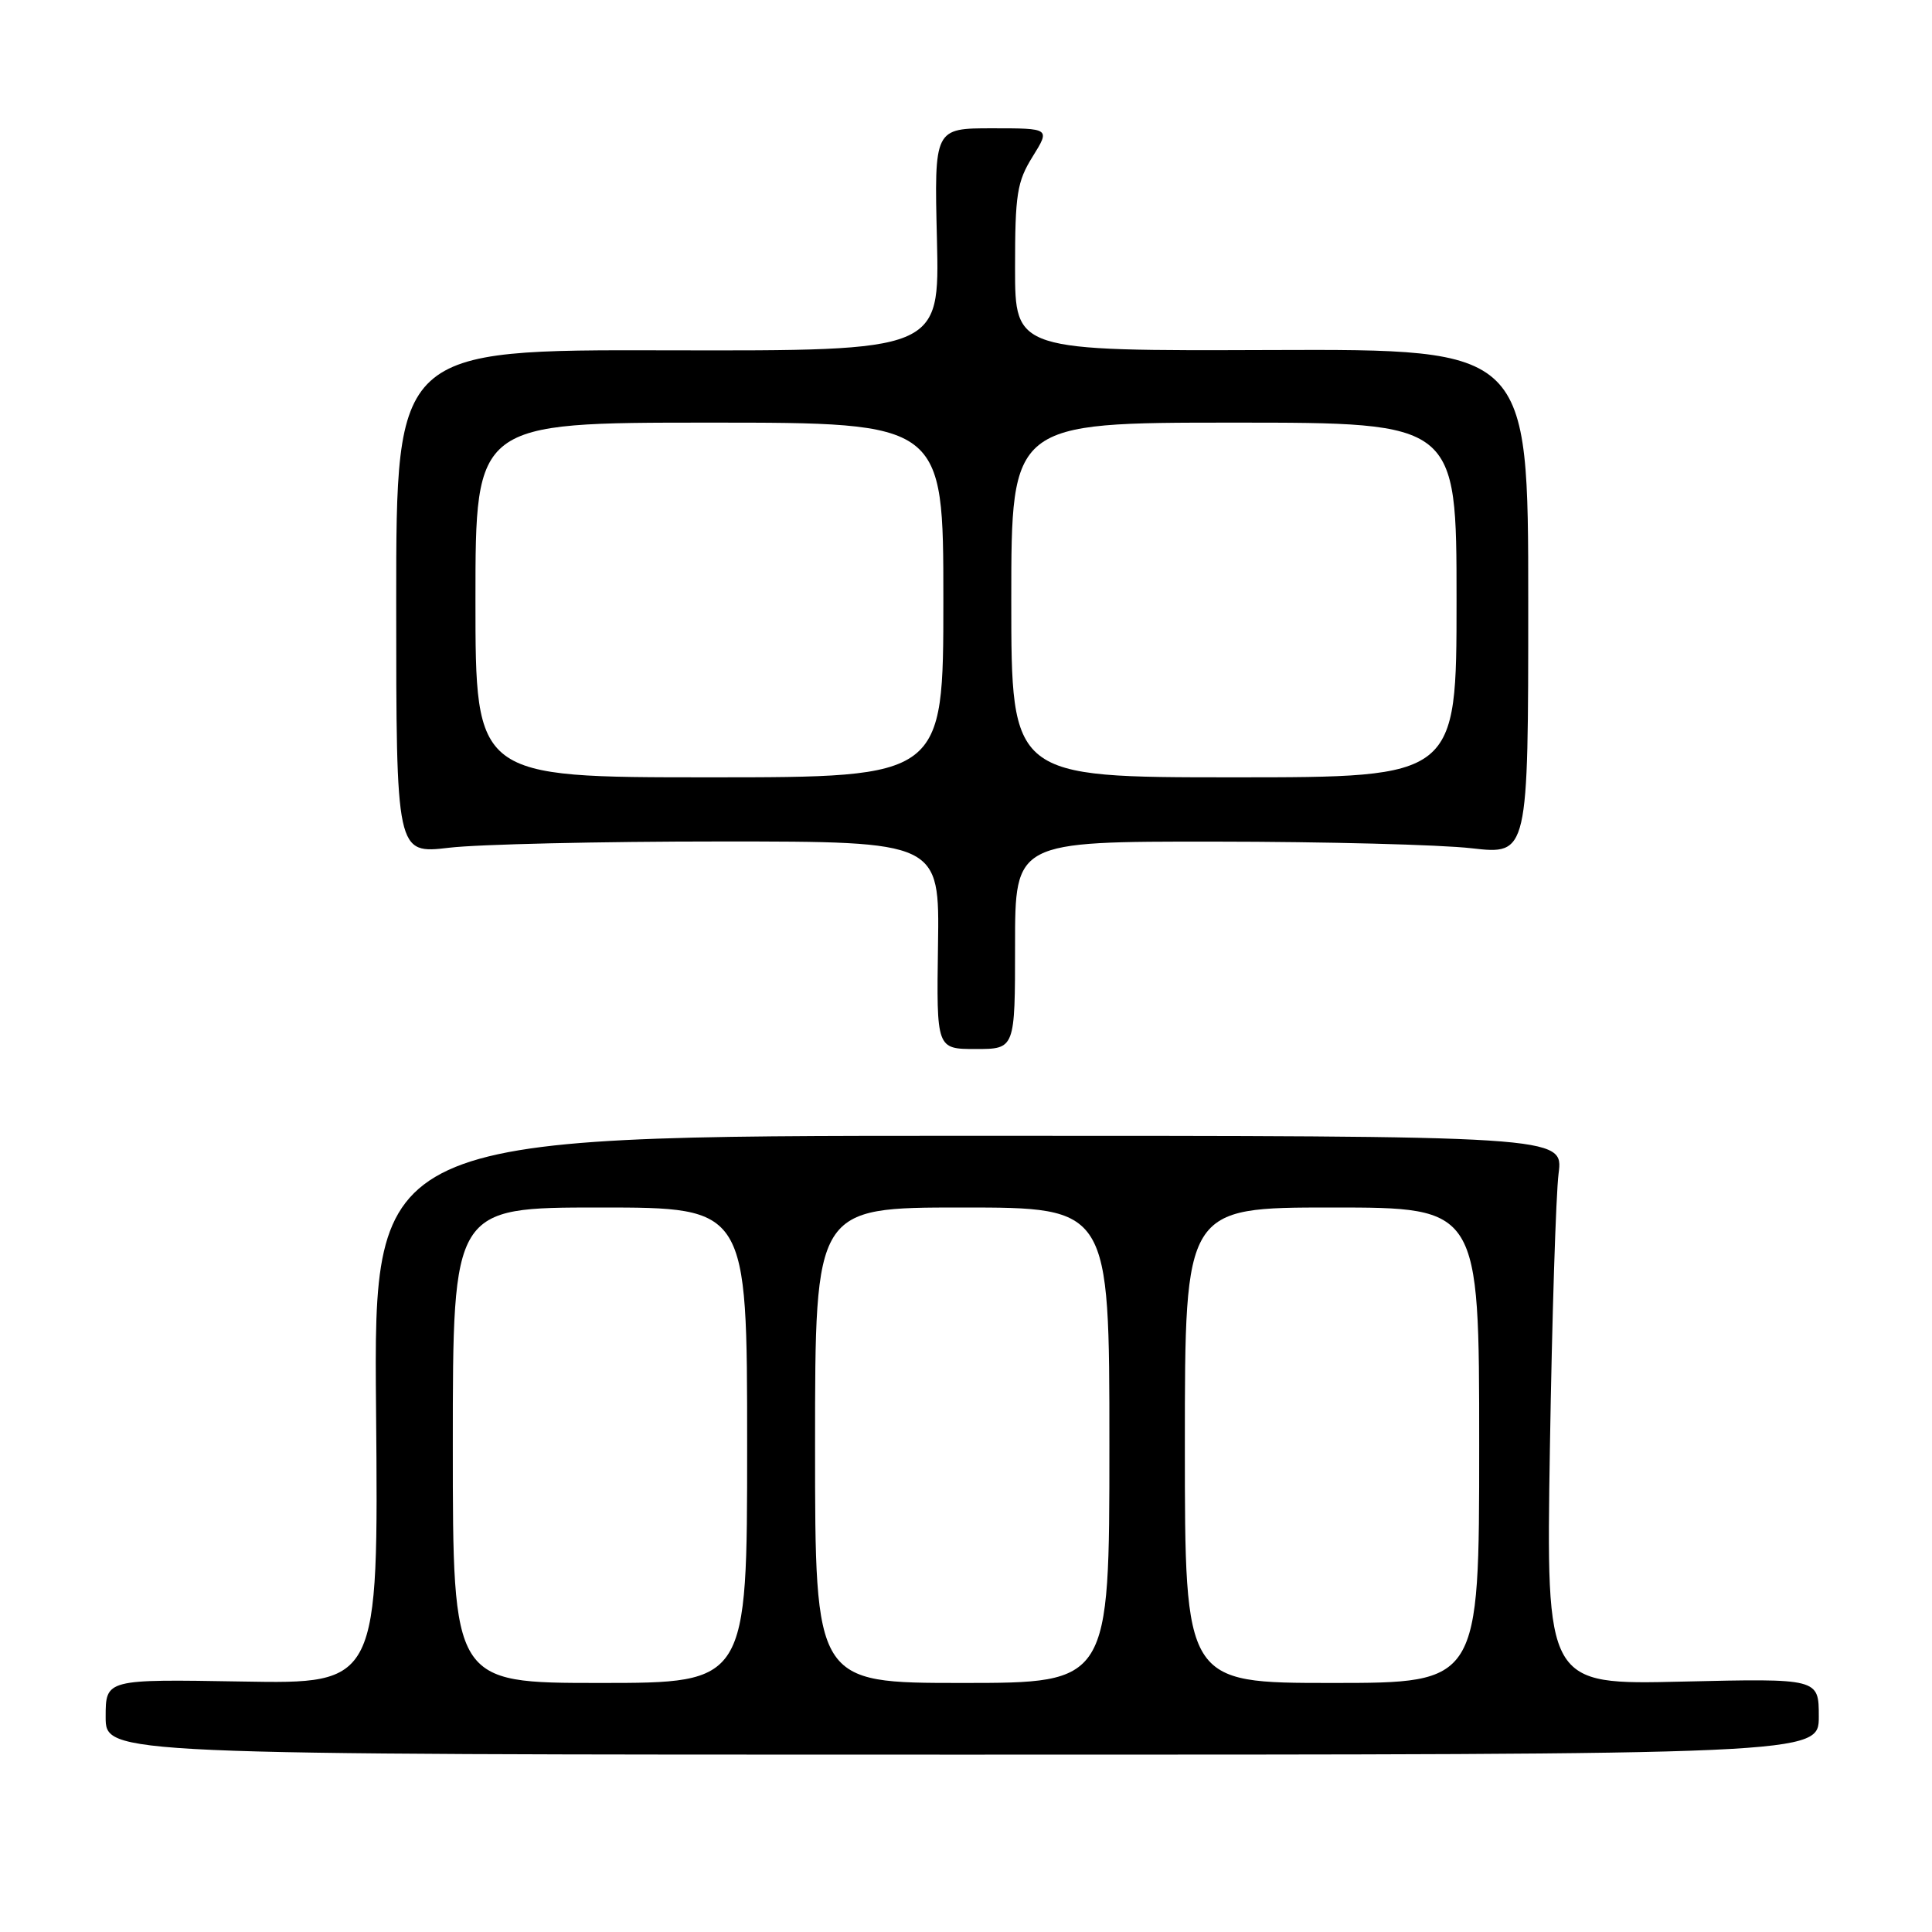 <?xml version="1.0" encoding="UTF-8" standalone="no"?>
<!DOCTYPE svg PUBLIC "-//W3C//DTD SVG 1.1//EN" "http://www.w3.org/Graphics/SVG/1.1/DTD/svg11.dtd" >
<svg xmlns="http://www.w3.org/2000/svg" xmlns:xlink="http://www.w3.org/1999/xlink" version="1.1" viewBox="0 0 256 256">
 <g >
 <path fill="currentColor"
d=" M 241.00 227.45 C 241.00 222.40 241.00 222.40 222.93 222.82 C 204.87 223.25 204.87 223.25 205.37 191.88 C 205.65 174.62 206.17 158.25 206.52 155.50 C 207.16 150.50 207.16 150.50 128.33 150.50 C 49.50 150.50 49.50 150.50 49.83 186.81 C 50.15 223.13 50.15 223.13 32.08 222.81 C 14.00 222.50 14.00 222.50 14.00 227.50 C 14.00 232.50 14.00 232.50 127.50 232.50 C 241.00 232.50 241.00 232.50 241.00 227.45 Z  M 134.50 125.25 C 134.50 111.50 134.50 111.50 161.00 111.52 C 175.57 111.53 190.88 111.92 195.00 112.40 C 202.50 113.25 202.50 113.25 202.50 79.76 C 202.50 46.26 202.50 46.26 168.50 46.38 C 134.50 46.50 134.50 46.50 134.50 35.50 C 134.50 25.72 134.76 24.08 136.83 20.75 C 139.16 17.00 139.16 17.00 131.48 17.00 C 123.79 17.00 123.79 17.00 124.15 31.75 C 124.50 46.50 124.50 46.50 88.50 46.42 C 52.50 46.33 52.50 46.33 52.50 79.74 C 52.50 113.15 52.50 113.15 59.50 112.33 C 63.35 111.87 79.55 111.50 95.50 111.50 C 124.50 111.50 124.50 111.50 124.29 125.25 C 124.09 139.00 124.09 139.00 129.29 139.00 C 134.50 139.00 134.50 139.00 134.50 125.25 Z  M 60.00 191.50 C 60.00 160.00 60.00 160.00 79.50 160.00 C 99.00 160.00 99.00 160.00 99.00 191.50 C 99.00 223.00 99.00 223.00 79.50 223.00 C 60.00 223.00 60.00 223.00 60.00 191.50 Z  M 108.00 191.50 C 108.00 160.00 108.00 160.00 127.50 160.00 C 147.00 160.00 147.00 160.00 147.00 191.50 C 147.00 223.00 147.00 223.00 127.50 223.00 C 108.00 223.00 108.00 223.00 108.00 191.50 Z  M 157.00 191.50 C 157.00 160.00 157.00 160.00 176.50 160.00 C 196.00 160.00 196.00 160.00 196.00 191.50 C 196.00 223.00 196.00 223.00 176.50 223.00 C 157.00 223.00 157.00 223.00 157.00 191.50 Z  M 63.00 79.50 C 63.00 56.00 63.00 56.00 94.00 56.00 C 125.00 56.00 125.00 56.00 125.00 79.50 C 125.00 103.00 125.00 103.00 94.00 103.00 C 63.00 103.00 63.00 103.00 63.00 79.50 Z  M 134.00 79.50 C 134.00 56.00 134.00 56.00 163.50 56.00 C 193.00 56.00 193.00 56.00 193.00 79.50 C 193.00 103.00 193.00 103.00 163.50 103.00 C 134.00 103.00 134.00 103.00 134.00 79.50 Z "/>
</g>
</svg>